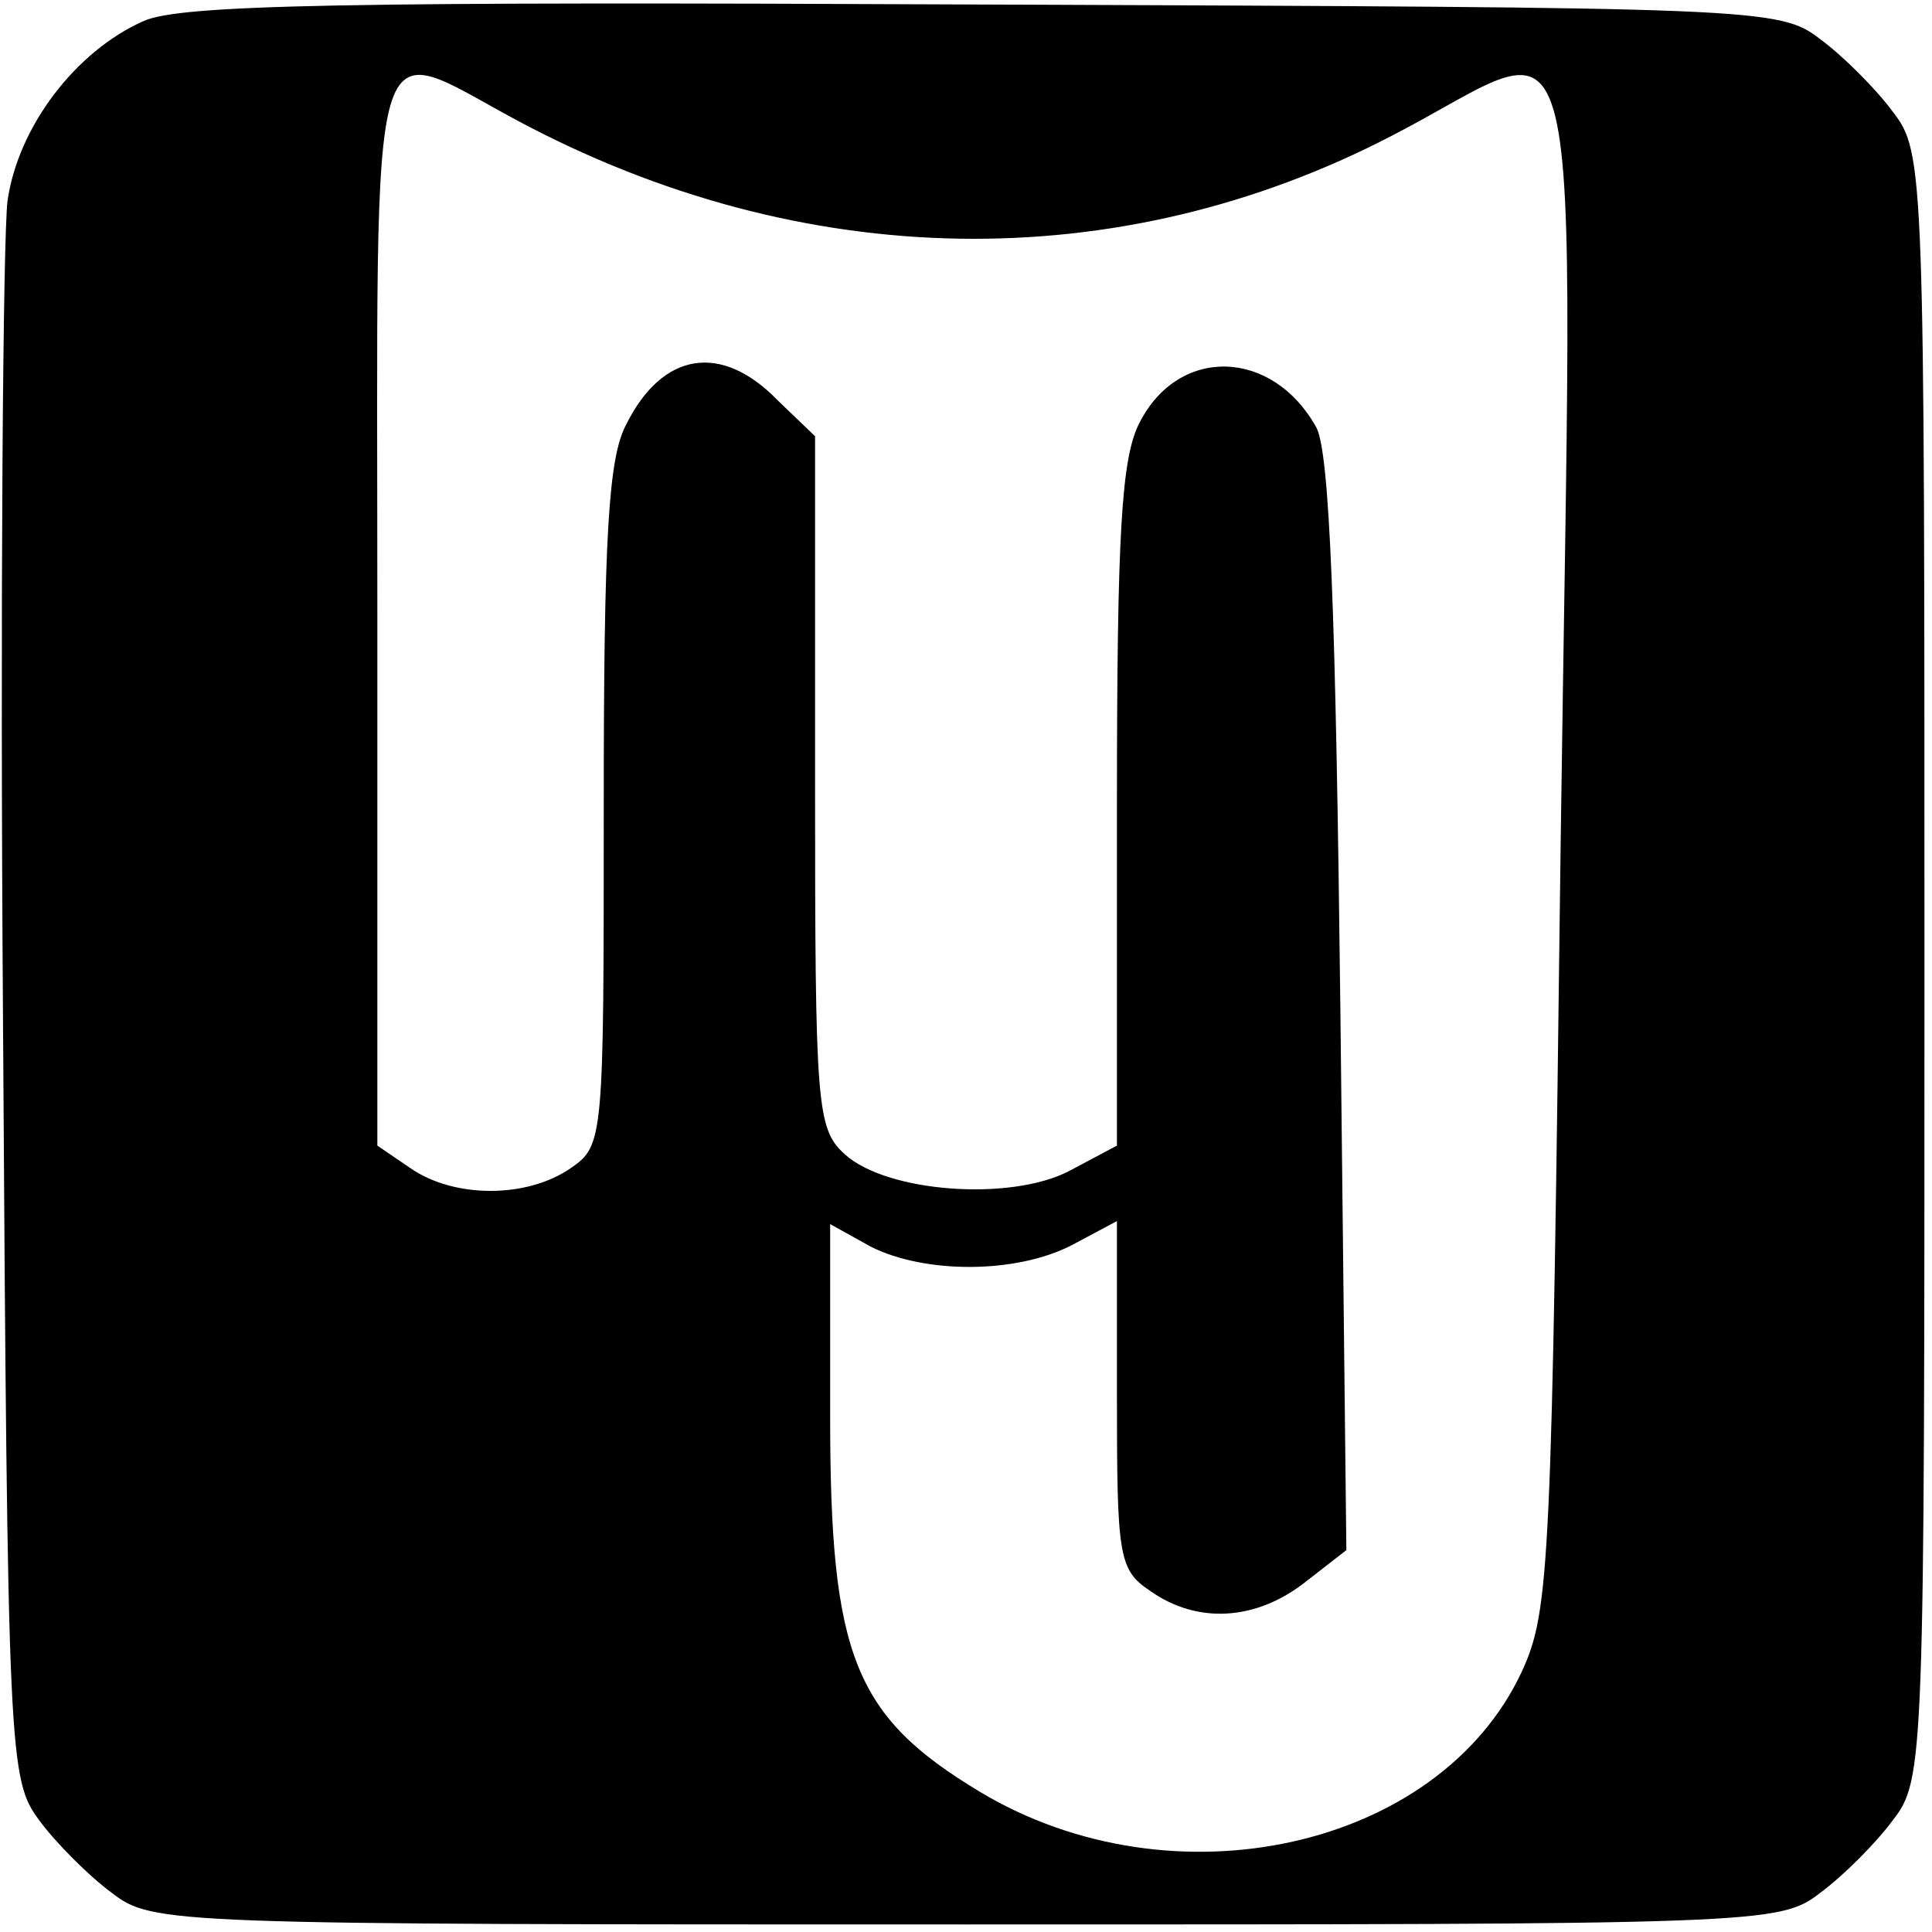 <?xml version="1.0" standalone="no"?>
<!DOCTYPE svg PUBLIC "-//W3C//DTD SVG 20010904//EN"
 "http://www.w3.org/TR/2001/REC-SVG-20010904/DTD/svg10.dtd">
<svg version="1.0" xmlns="http://www.w3.org/2000/svg"
 width="128pt" height="128pt" viewBox="0 0 128 128"
 preserveAspectRatio="xMidYMid meet">
<g transform="translate(0,128) scale(0.1,-0.1)"
fill="#000000" stroke="none">
<path d="M95 1266 c-45 -20 -83 -70 -90 -119 -3 -23 -5 -268 -3 -544 3 -489 4
-502 24 -529 11 -15 33 -37 48 -48 27 -21 38 -21 566 -21 528 0 539 0 566 21
15 11 37 33 48 48 21 27 21 38 21 566 0 528 0 539 -21 566 -11 15 -33 37 -48
48 -27 21 -40 21 -554 23 -424 2 -533 0 -557 -11z m248 -66 c189 -101 398
-104 579 -10 132 68 120 121 112 -467 -6 -482 -7 -510 -26 -551 -55 -117 -231
-156 -359 -79 -83 50 -99 90 -99 248 l0 128 27 -15 c36 -18 96 -18 133 1 l30
16 0 -115 c0 -107 1 -116 22 -130 31 -22 70 -20 103 6 l27 21 -4 361 c-3 259
-7 367 -16 383 -29 52 -91 54 -117 3 -12 -23 -15 -72 -15 -254 l0 -225 -32
-17 c-39 -20 -120 -14 -148 11 -19 17 -20 31 -20 247 l0 229 -25 24 c-37 38
-76 32 -100 -16 -12 -22 -15 -75 -15 -253 0 -221 0 -225 -22 -240 -29 -20 -77
-20 -106 0 l-22 15 0 355 c0 405 -8 378 93 324z"/>
</g>
</svg>
